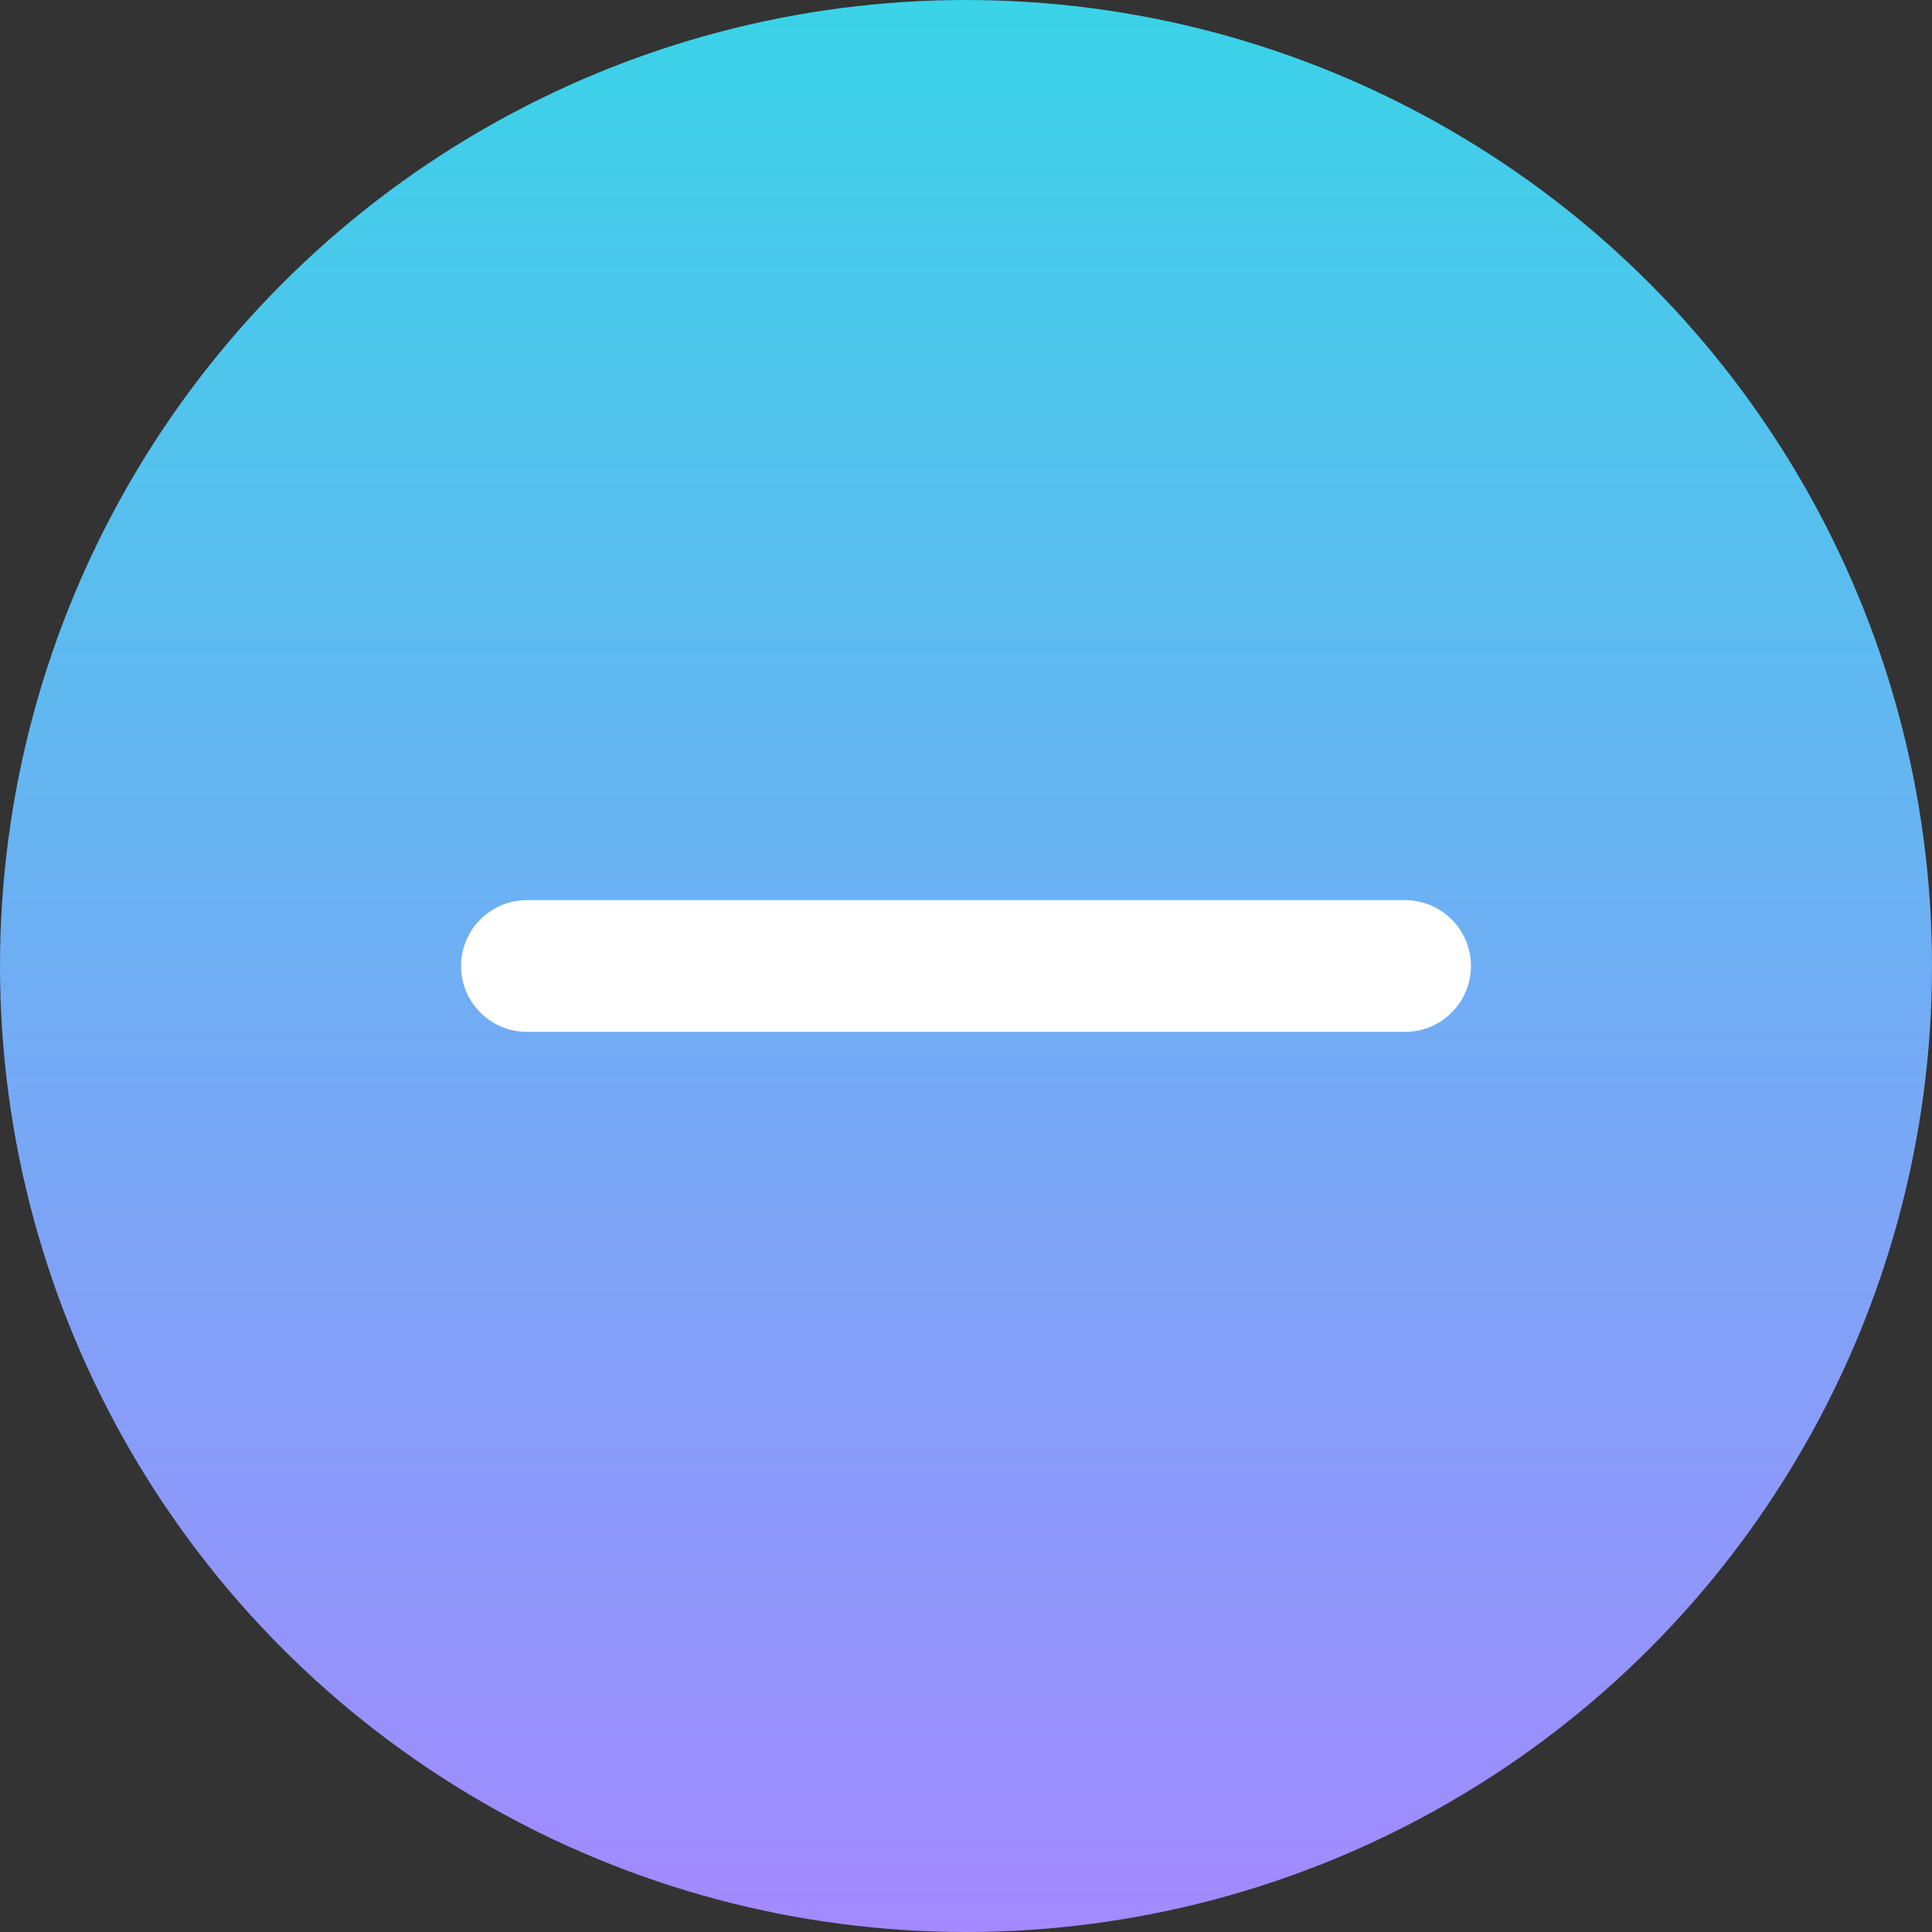 <svg width="22" height="22" viewBox="0 0 22 22" fill="none" xmlns="http://www.w3.org/2000/svg">
<rect x="0" y="0" width="22" height="22" fill="#333333" stroke="none"/>
<circle cx="11" cy="11" r="11" fill="url(#paint0_linear_378_20878)"/>
<path d="M6 11H16" stroke="white" stroke-width="1.5" stroke-linecap="round"/>
<defs>
<linearGradient id="paint0_linear_378_20878" x1="11" y1="0" x2="11" y2="22" gradientUnits="userSpaceOnUse">
<stop stop-color="#3AD3E8"/>
<stop offset="1" stop-color="#A389FF"/>
</linearGradient>
</defs>
</svg>
